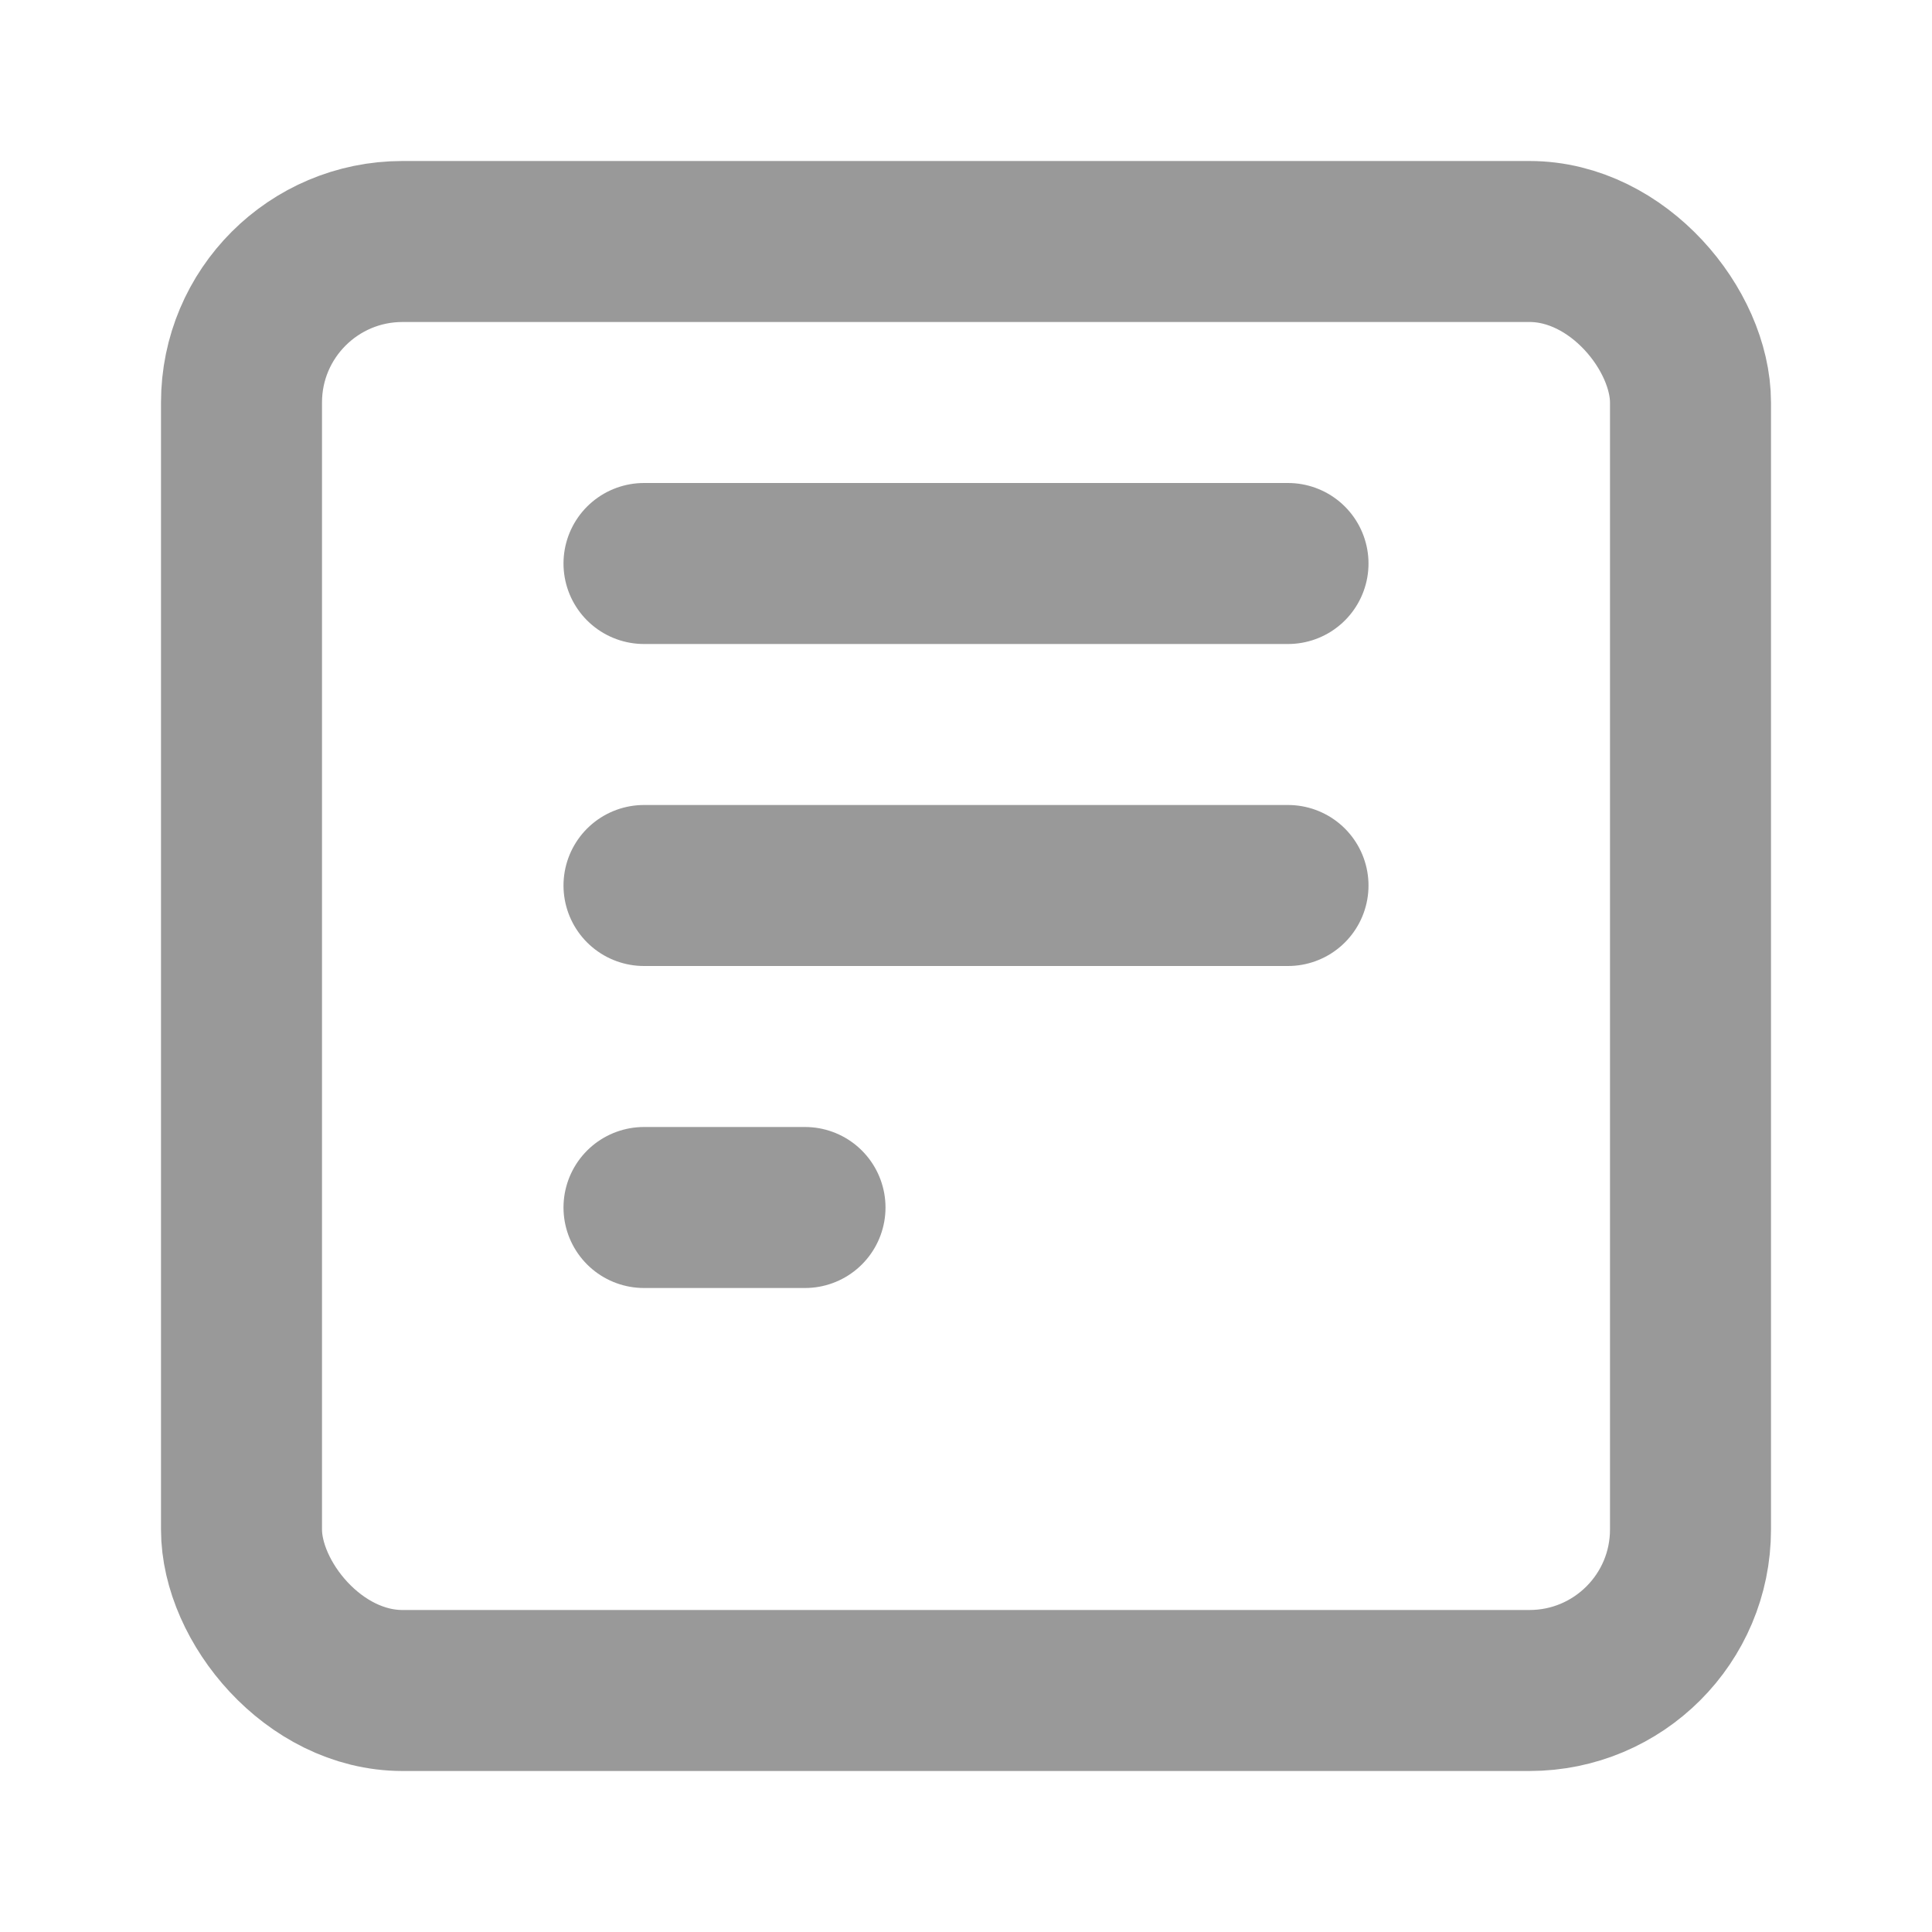 <svg xmlns="http://www.w3.org/2000/svg" width="24" height="24" viewBox="0 0 24 24" fill="none" stroke="#999" stroke-width="2" stroke-linecap="round" stroke-linejoin="round"><rect x="3" y="3" width="18" height="18" rx="2" ry="2"></rect><line x1="16" y1="11" x2="8" y2="11"></line><line x1="16" y1="7" x2="8" y2="7"></line><line x1="10" y1="15" x2="8" y2="15"></line></svg>